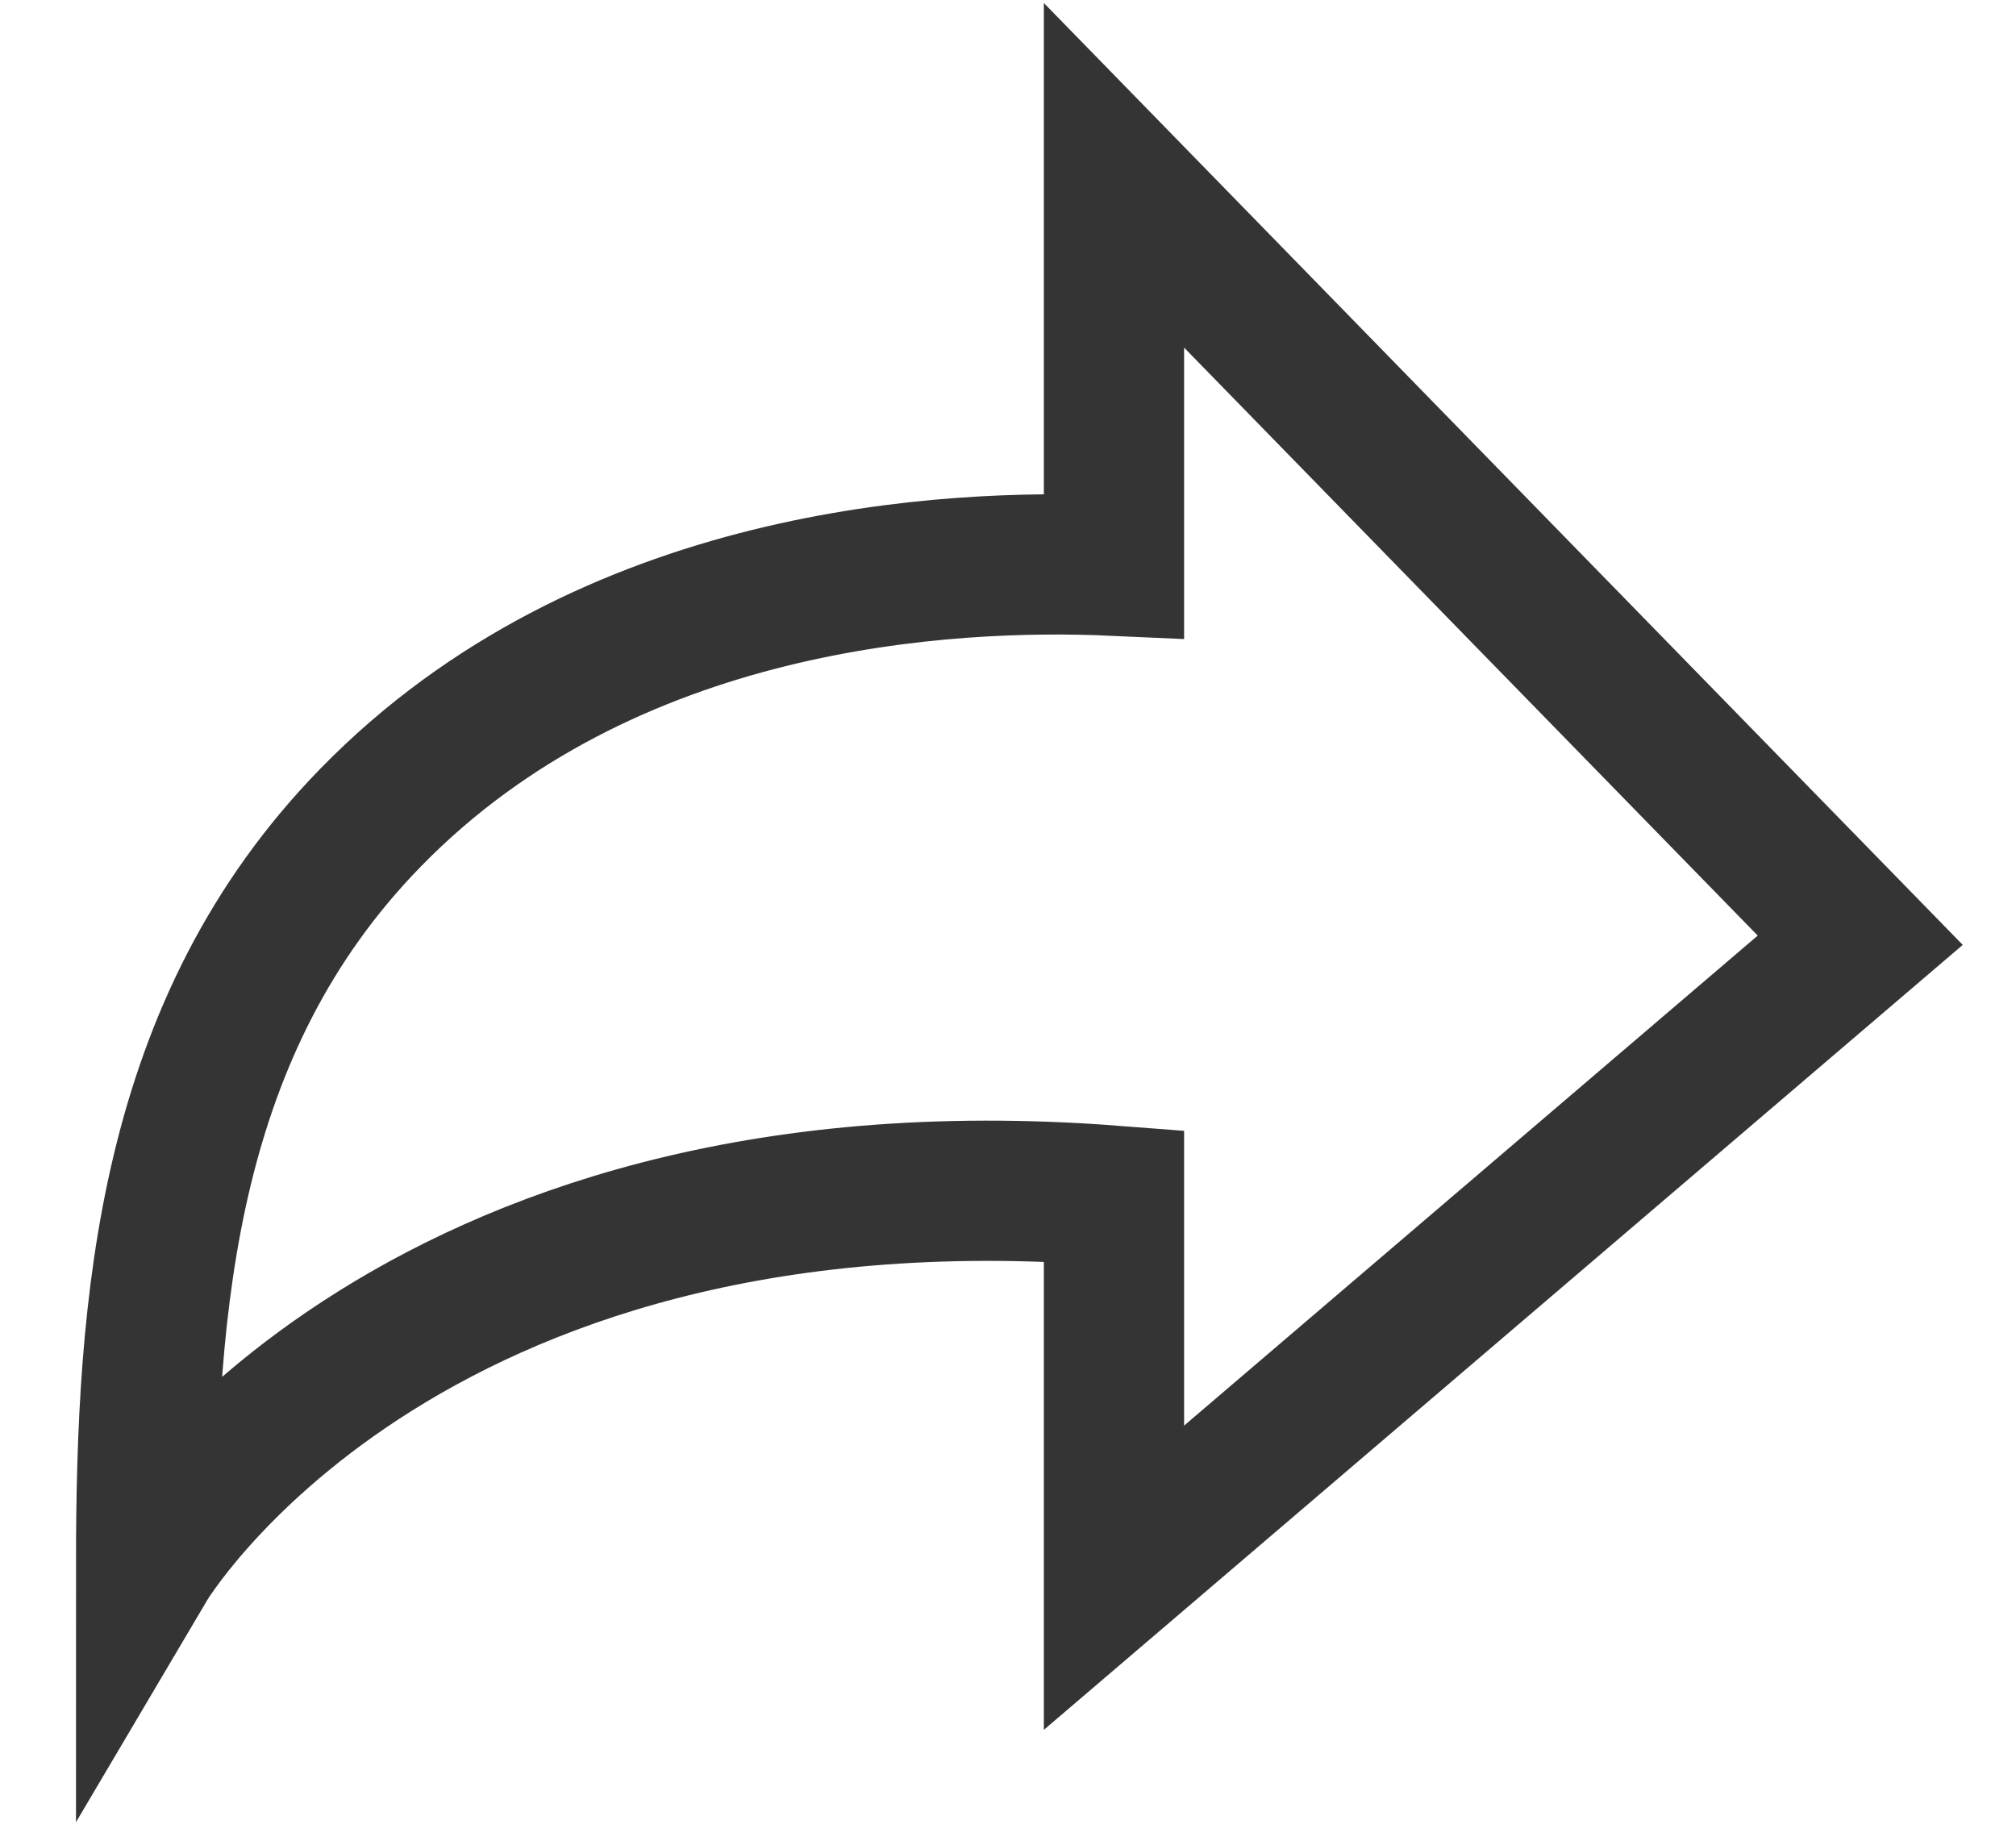 <svg width="23" height="21" viewBox="0 0 23 21" fill="none" xmlns="http://www.w3.org/2000/svg">
<path d="M12.709 6.454L12.709 2L17.434 6.844L21.223 10.727L17.367 14.021L12.709 18L12.709 13.642C4.532 13.01 1.667 17.861 1.667 17.861C1.667 14.839 1.91 11.703 4.228 9.328C6.922 6.565 10.824 6.369 12.709 6.454Z" stroke="#343434" stroke-width="1.6"/>
</svg>
